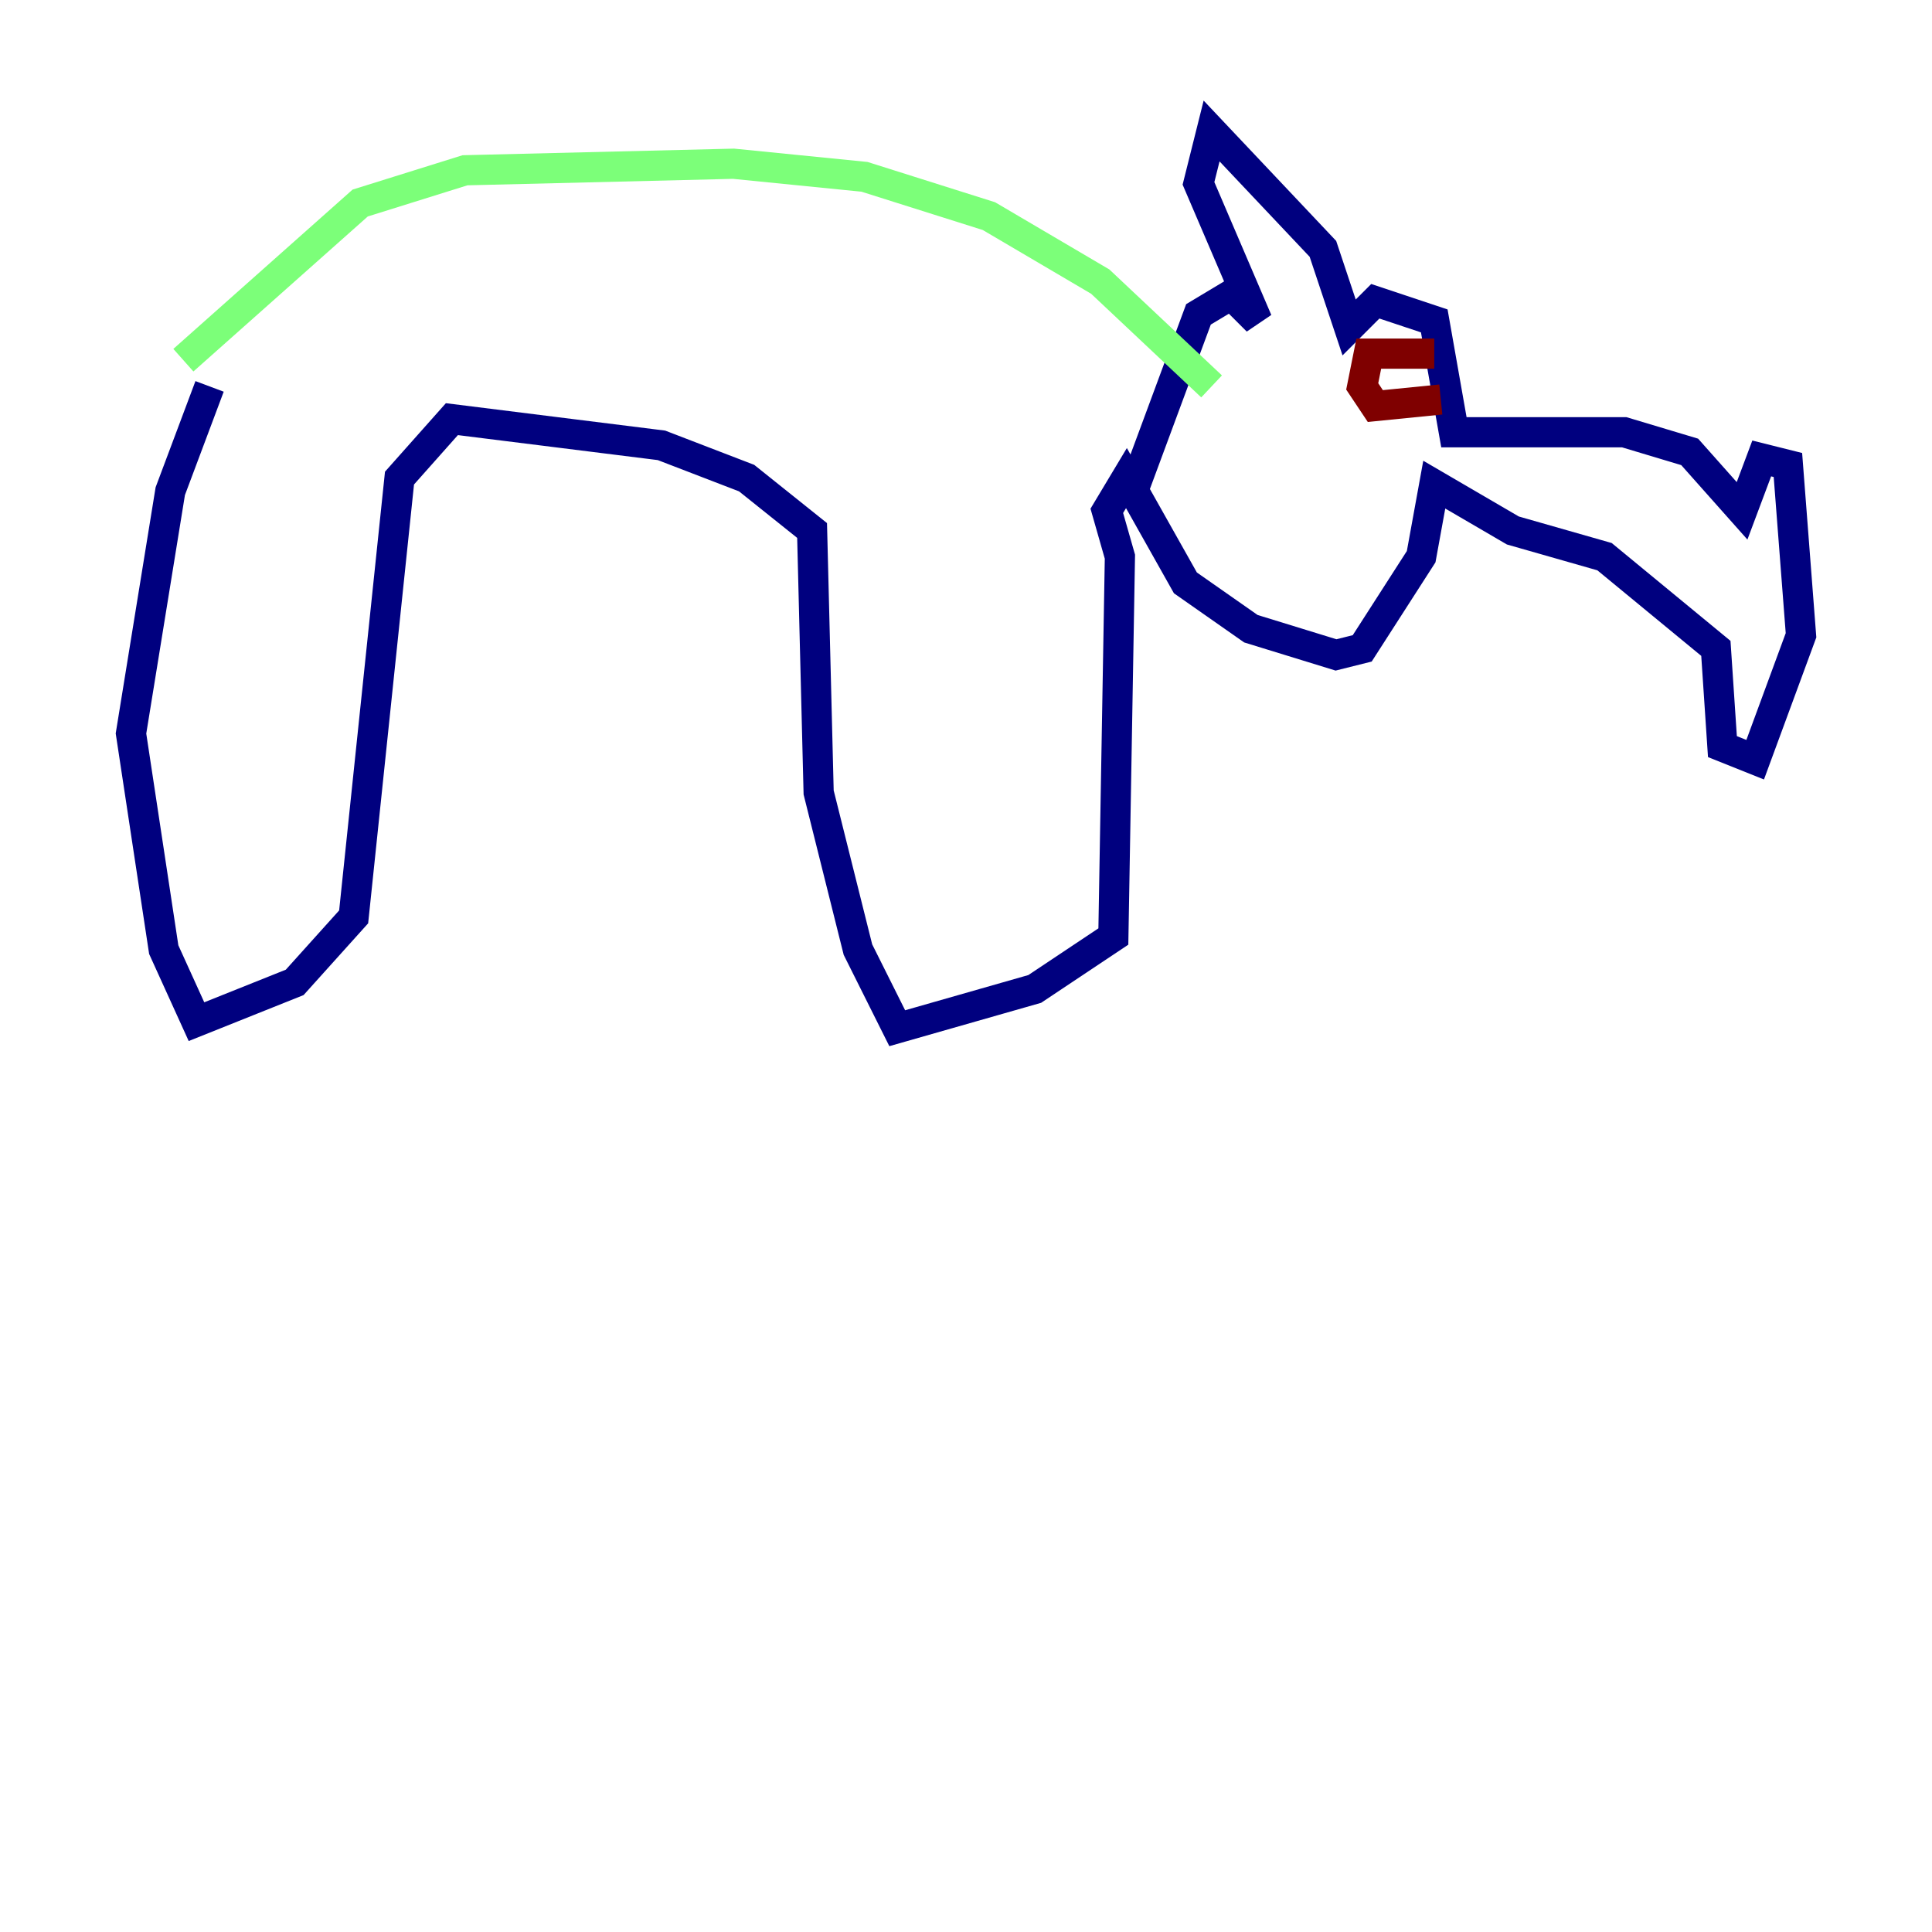 <?xml version="1.0" encoding="utf-8" ?>
<svg baseProfile="tiny" height="128" version="1.2" viewBox="0,0,128,128" width="128" xmlns="http://www.w3.org/2000/svg" xmlns:ev="http://www.w3.org/2001/xml-events" xmlns:xlink="http://www.w3.org/1999/xlink"><defs /><polyline fill="none" points="13.885,25.6 11.281,32.542 8.678,48.597 10.848,62.915 13.017,67.688 19.525,65.085 23.43,60.746 26.468,31.675 29.939,27.77 43.824,29.505 49.464,31.675 53.803,35.146 54.237,52.502 56.841,62.915 59.444,68.122 68.556,65.519 73.763,62.047 74.197,36.881 73.329,33.844 74.63,31.675 78.536,38.617 82.875,41.654 88.515,43.39 90.251,42.956 94.156,36.881 95.024,32.108 100.231,35.146 106.305,36.881 113.681,42.956 114.115,49.464 116.285,50.332 119.322,42.088 118.454,30.807 116.719,30.373 115.417,33.844 111.946,29.939 107.607,28.637 96.325,28.637 95.024,21.261 91.119,19.959 89.383,21.695 87.647,16.488 80.271,8.678 79.403,12.149 83.308,21.261 81.573,19.525 79.403,20.827 75.064,32.542" stroke="#00007f" stroke-width="2" /><polyline fill="none" points="12.149,23.864 23.864,13.451 30.807,11.281 48.597,10.848 57.275,11.715 65.519,14.319 72.895,18.658 80.271,25.6" stroke="#7cff79" stroke-width="2" /><polyline fill="none" points="95.458,26.468 91.119,26.902 90.251,25.6 90.685,23.43 95.024,23.43" stroke="#7f0000" stroke-width="2" /></svg>